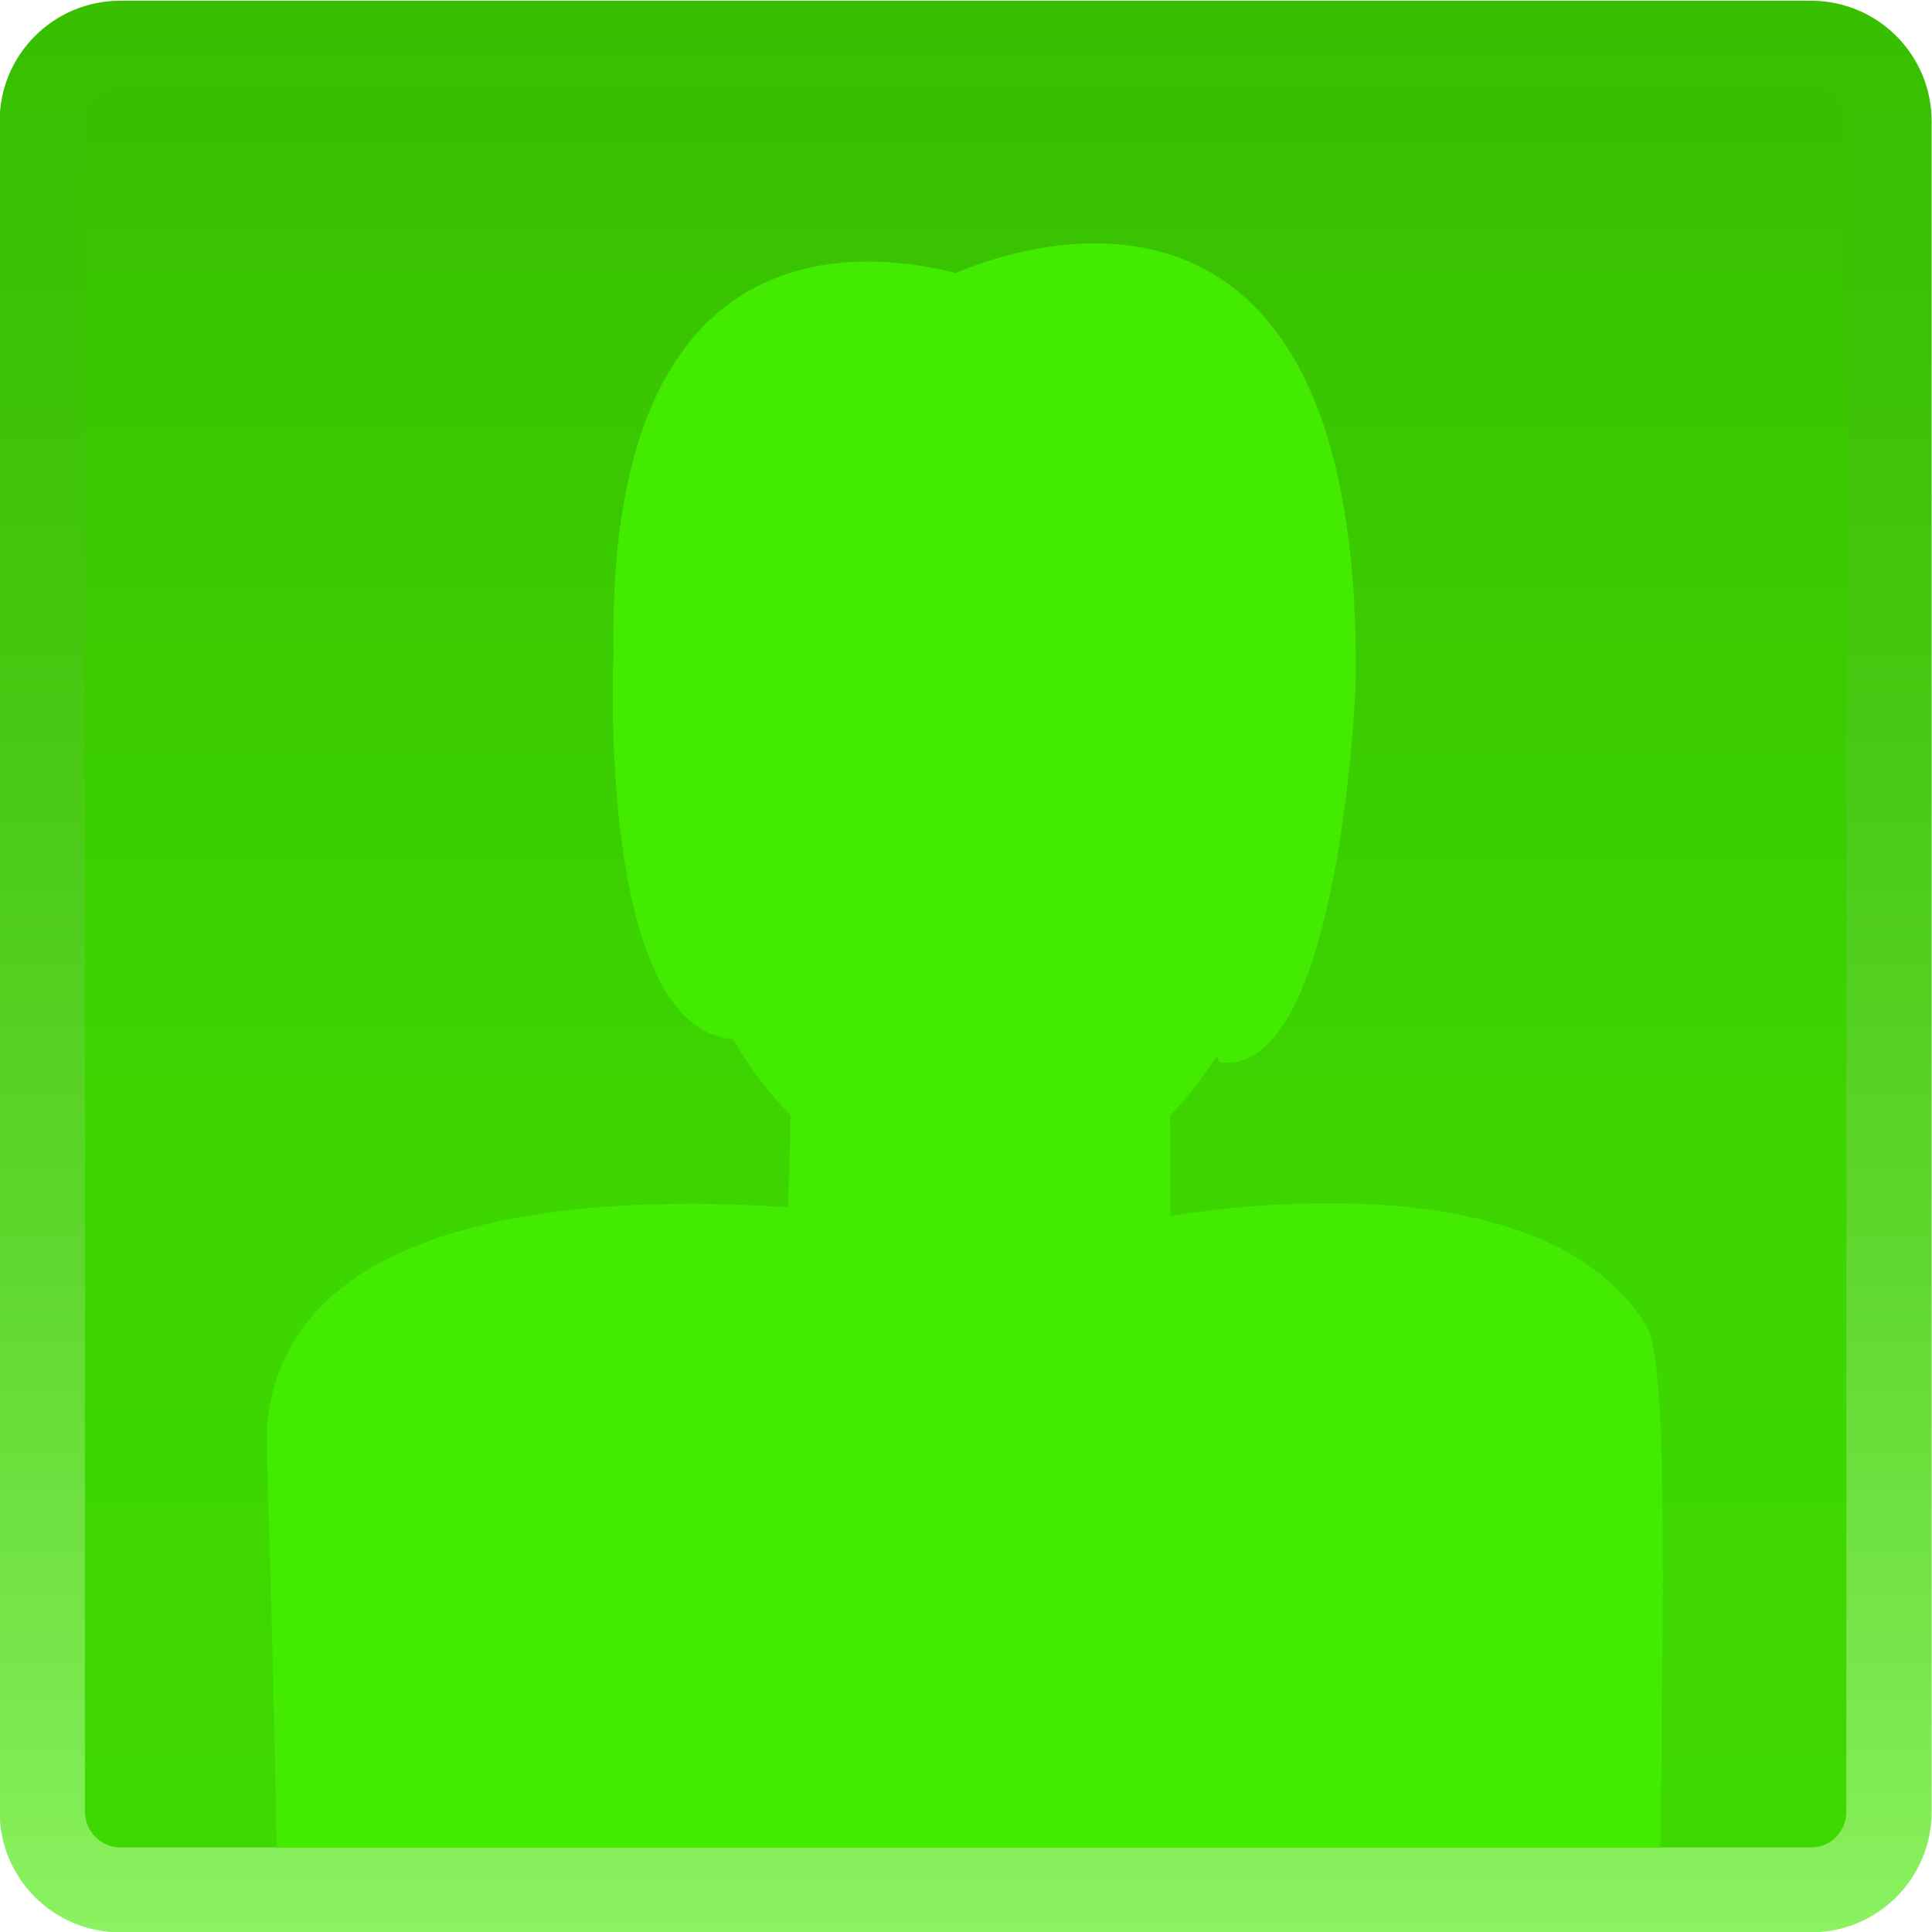 <svg xmlns="http://www.w3.org/2000/svg" xmlns:xlink="http://www.w3.org/1999/xlink" id="Layer_1" width="53" height="53" x="0" y="0" enable-background="new 0 0 53 53" version="1.1" viewBox="0 0 53 53" xml:space="preserve"><g><linearGradient id="SVGID_1_" x1="26.488" x2="26.488" y1="53.016" y2=".016" gradientUnits="userSpaceOnUse"><stop offset="0" style="stop-color:#8bf261"/><stop offset=".126" style="stop-color:#7ae74d"/><stop offset=".37" style="stop-color:#5dd62c"/><stop offset=".603" style="stop-color:#49c914"/><stop offset=".819" style="stop-color:#3cc205"/><stop offset="1" style="stop-color:#38bf00"/></linearGradient><path fill="url(#SVGID_1_)" d="M-0.01,49.7c0,1.83,1.48,3.31,3.31,3.31h46.38c1.83,0,3.31-1.48,3.31-3.31V3.33 c0-1.83-1.48-3.31-3.31-3.31H3.3c-1.83,0-3.31,1.48-3.31,3.31V49.7z"/><linearGradient id="SVGID_2_" x1="26.488" x2="26.488" y1="50.678" y2="2.354" gradientUnits="userSpaceOnUse"><stop offset="0" style="stop-color:#3ed900"/><stop offset=".39" style="stop-color:#3dd500"/><stop offset=".793" style="stop-color:#3ac800"/><stop offset="1" style="stop-color:#38bf00"/></linearGradient><path fill="url(#SVGID_2_)" d="M2.33,49.7c0,0.54,0.44,0.98,0.97,0.98h46.38l0,0c0.54,0,0.97-0.44,0.97-0.98V3.33 c0-0.54-0.44-0.97-0.97-0.97H3.3c-0.54,0-0.97,0.44-0.97,0.97V49.7z"/><path fill="#43EB00" d="M45.55,50.68c0.11-8.96,0.14-13.45-0.4-14.33c-2.67-4.31-10.75-3.36-13.04-2.99c0-1.08-0.01-2.04-0.01-2.76 c0.47-0.49,0.9-1.04,1.29-1.64l0.06,0.18c3.33,0.47,3.74-10.39,3.74-10.39C37.41,3.29,27.75,6.83,26.22,7.49 c-2.84-0.72-9.58-1.21-9.39,10.43c0,0-0.49,10.29,3.28,10.59c0.46,0.79,0.99,1.49,1.58,2.09c-0.01,0.67-0.04,1.53-0.07,2.52 c-4.95-0.34-13.71-0.08-14.29,5.95c-0.05,0.58,0.11,3.43,0.26,11.62H45.55z"/></g></svg>